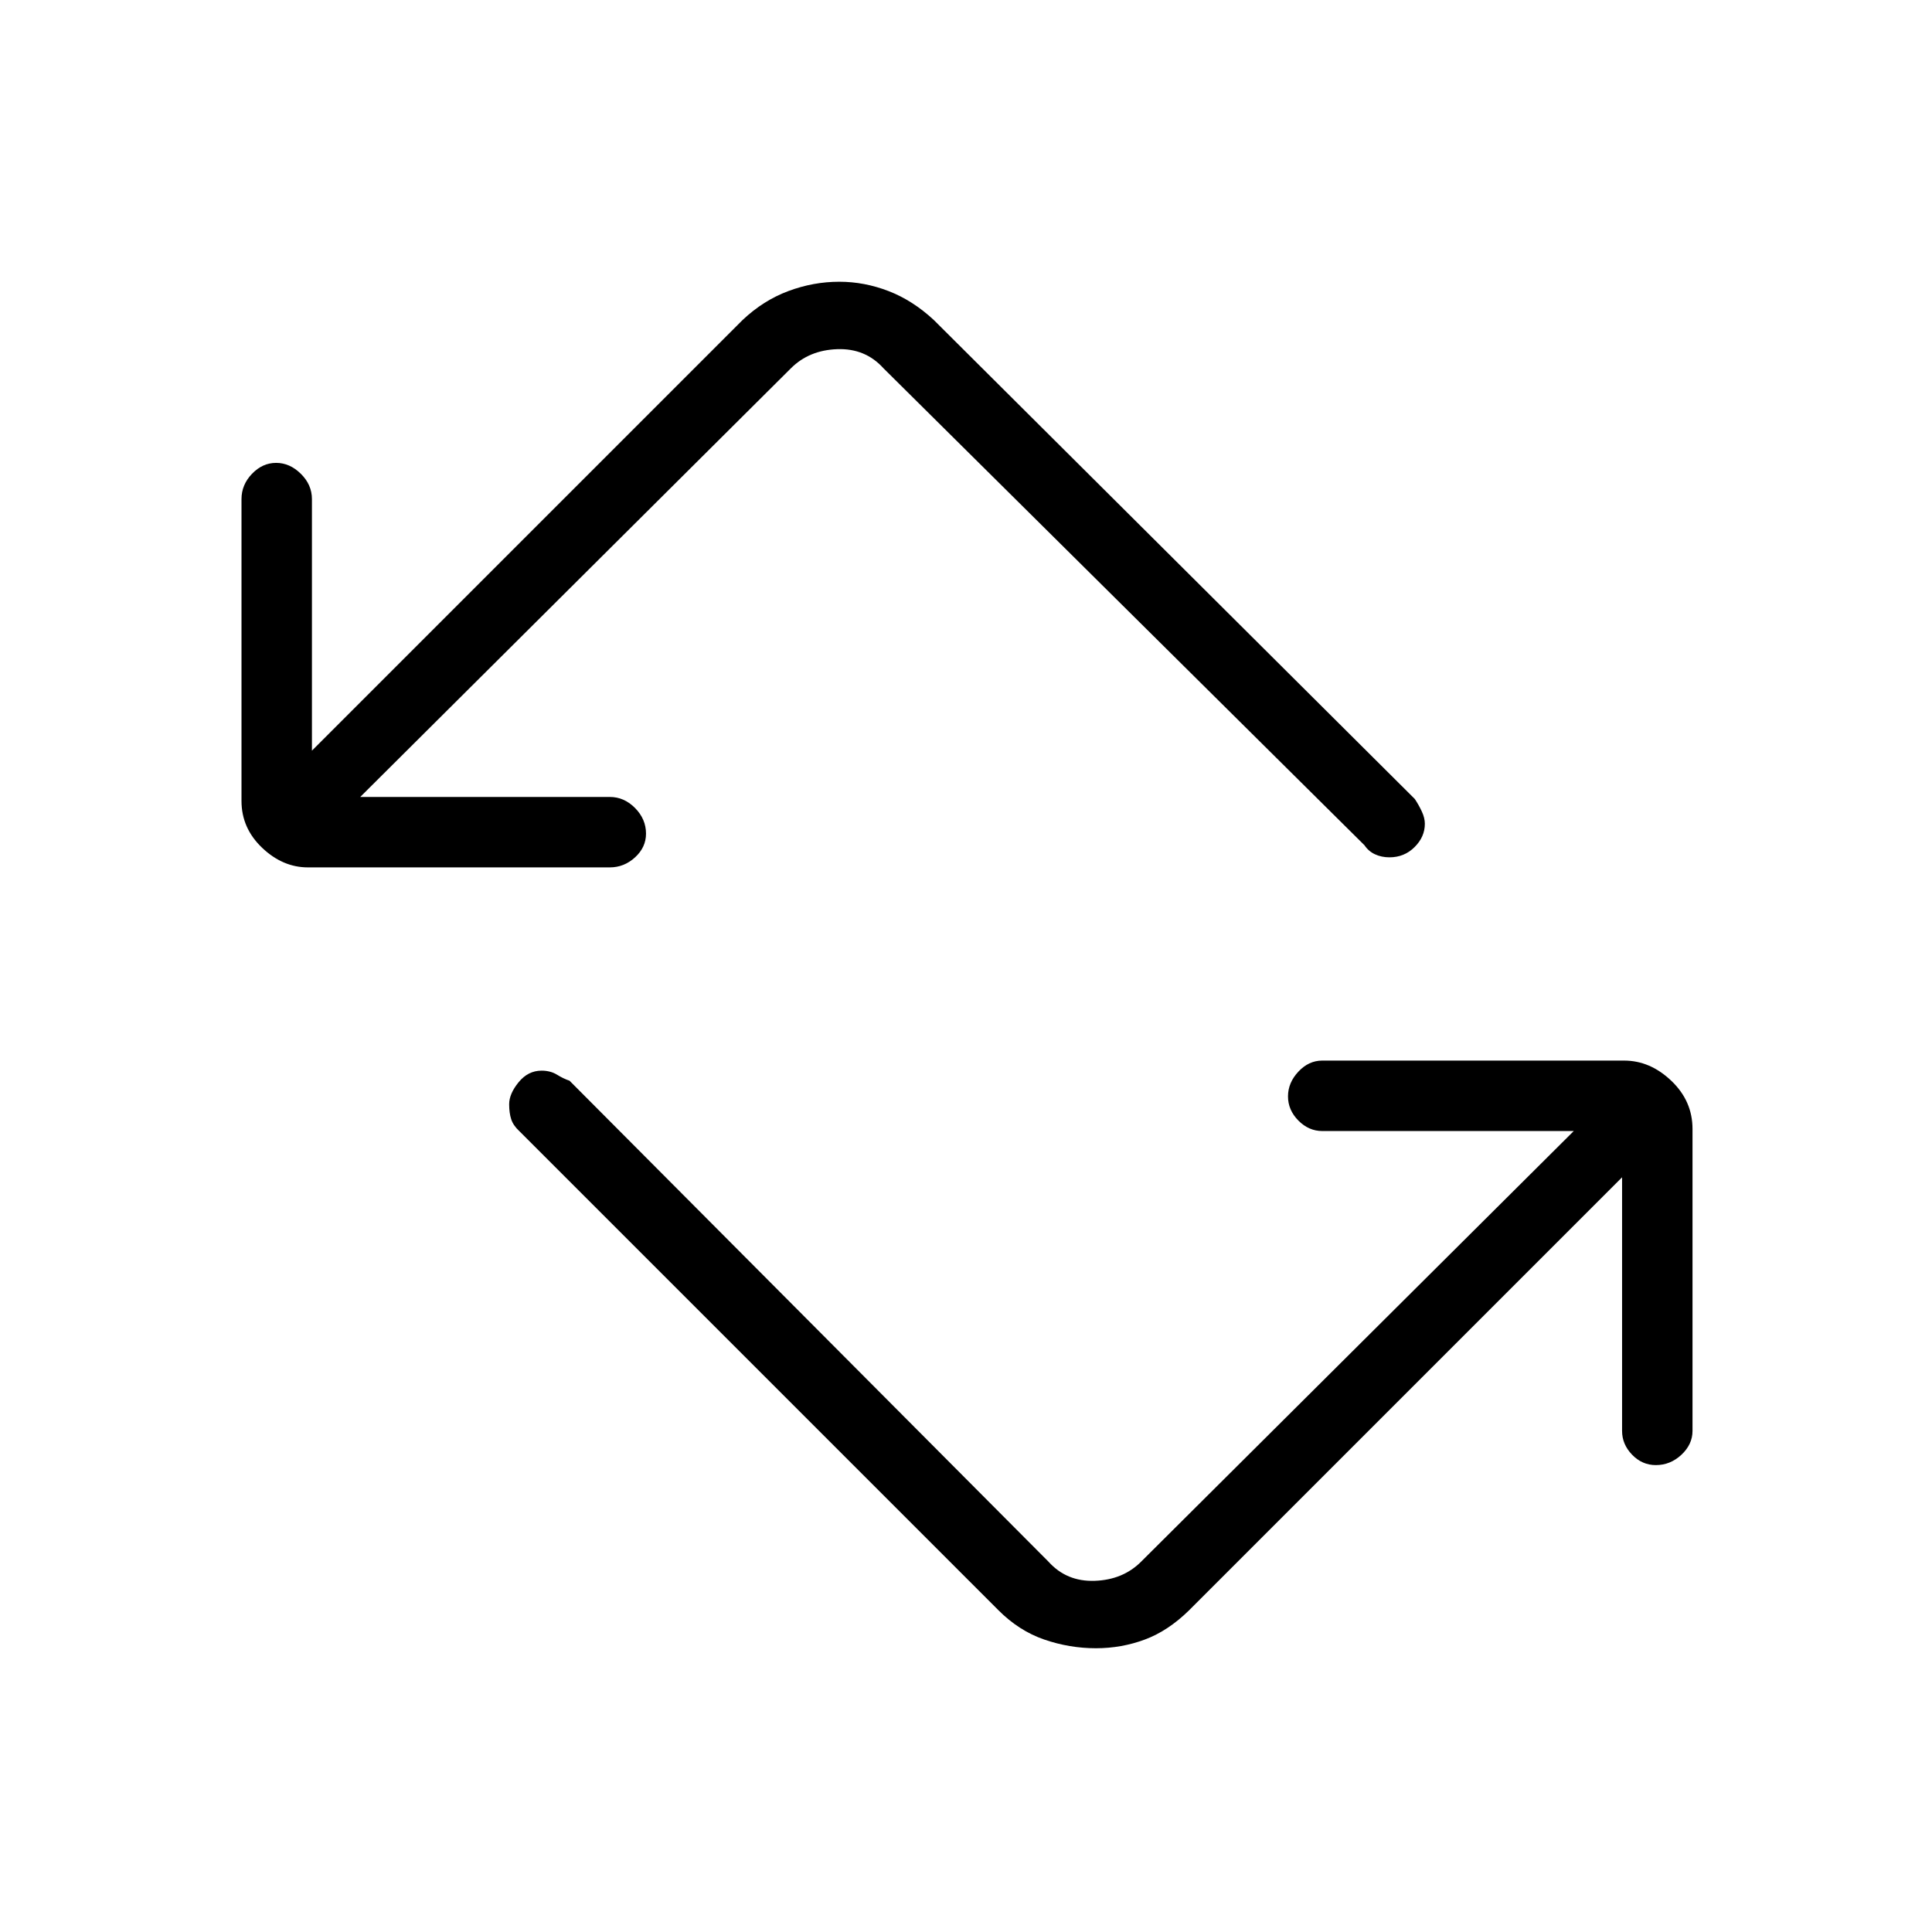 <svg xmlns="http://www.w3.org/2000/svg" height="48" viewBox="0 -960 960 960" width="48"><path d="M496-160 258-398q-3-2.8-4-5.9-1-3.1-1-7.43 0-5.16 4.69-10.91 4.69-5.76 11.4-5.76 4.42 0 7.67 2 3.24 2 6.24 3l238 239q9 10 23 9.5t23-9.5l215-214H657q-6.7 0-11.85-5.21-5.15-5.21-5.15-12t5.15-12.29Q650.3-433 657-433h150q12.95 0 23.47 10.04Q841-412.93 841-399v150q0 6.7-5.5 11.85-5.51 5.15-12.73 5.15-6.8 0-11.78-5.15Q806-242.3 806-249v-126L591-160q-10.5 10.35-22.11 14.67-11.61 4.33-24.32 4.33-13.16 0-25.72-4.33Q506.29-149.65 496-160ZM153-529q-12.52 0-22.76-9.75Q120-548.5 120-562v-150q0-7.13 5.21-12.56 5.21-5.44 12-5.44t12.29 5.44q5.5 5.43 5.5 12.56v125l214-214q10.32-9.74 22.73-14.37 12.41-4.63 25.31-4.63 12.47 0 24.47 4.63Q453.5-810.74 464-801l239 238q2 3 3.5 6.23 1.5 3.22 1.5 6.1 0 6.5-5.1 11.58-5.1 5.09-12.49 5.09-3.92 0-7.17-1.5Q680-537 678-540L439-777q-9-10-23-9.5t-23 9.5L179-564h124q7.13 0 12.56 5.5 5.44 5.51 5.44 12.73 0 6.8-5.44 11.78Q310.13-529 303-529H153Z"/></svg>